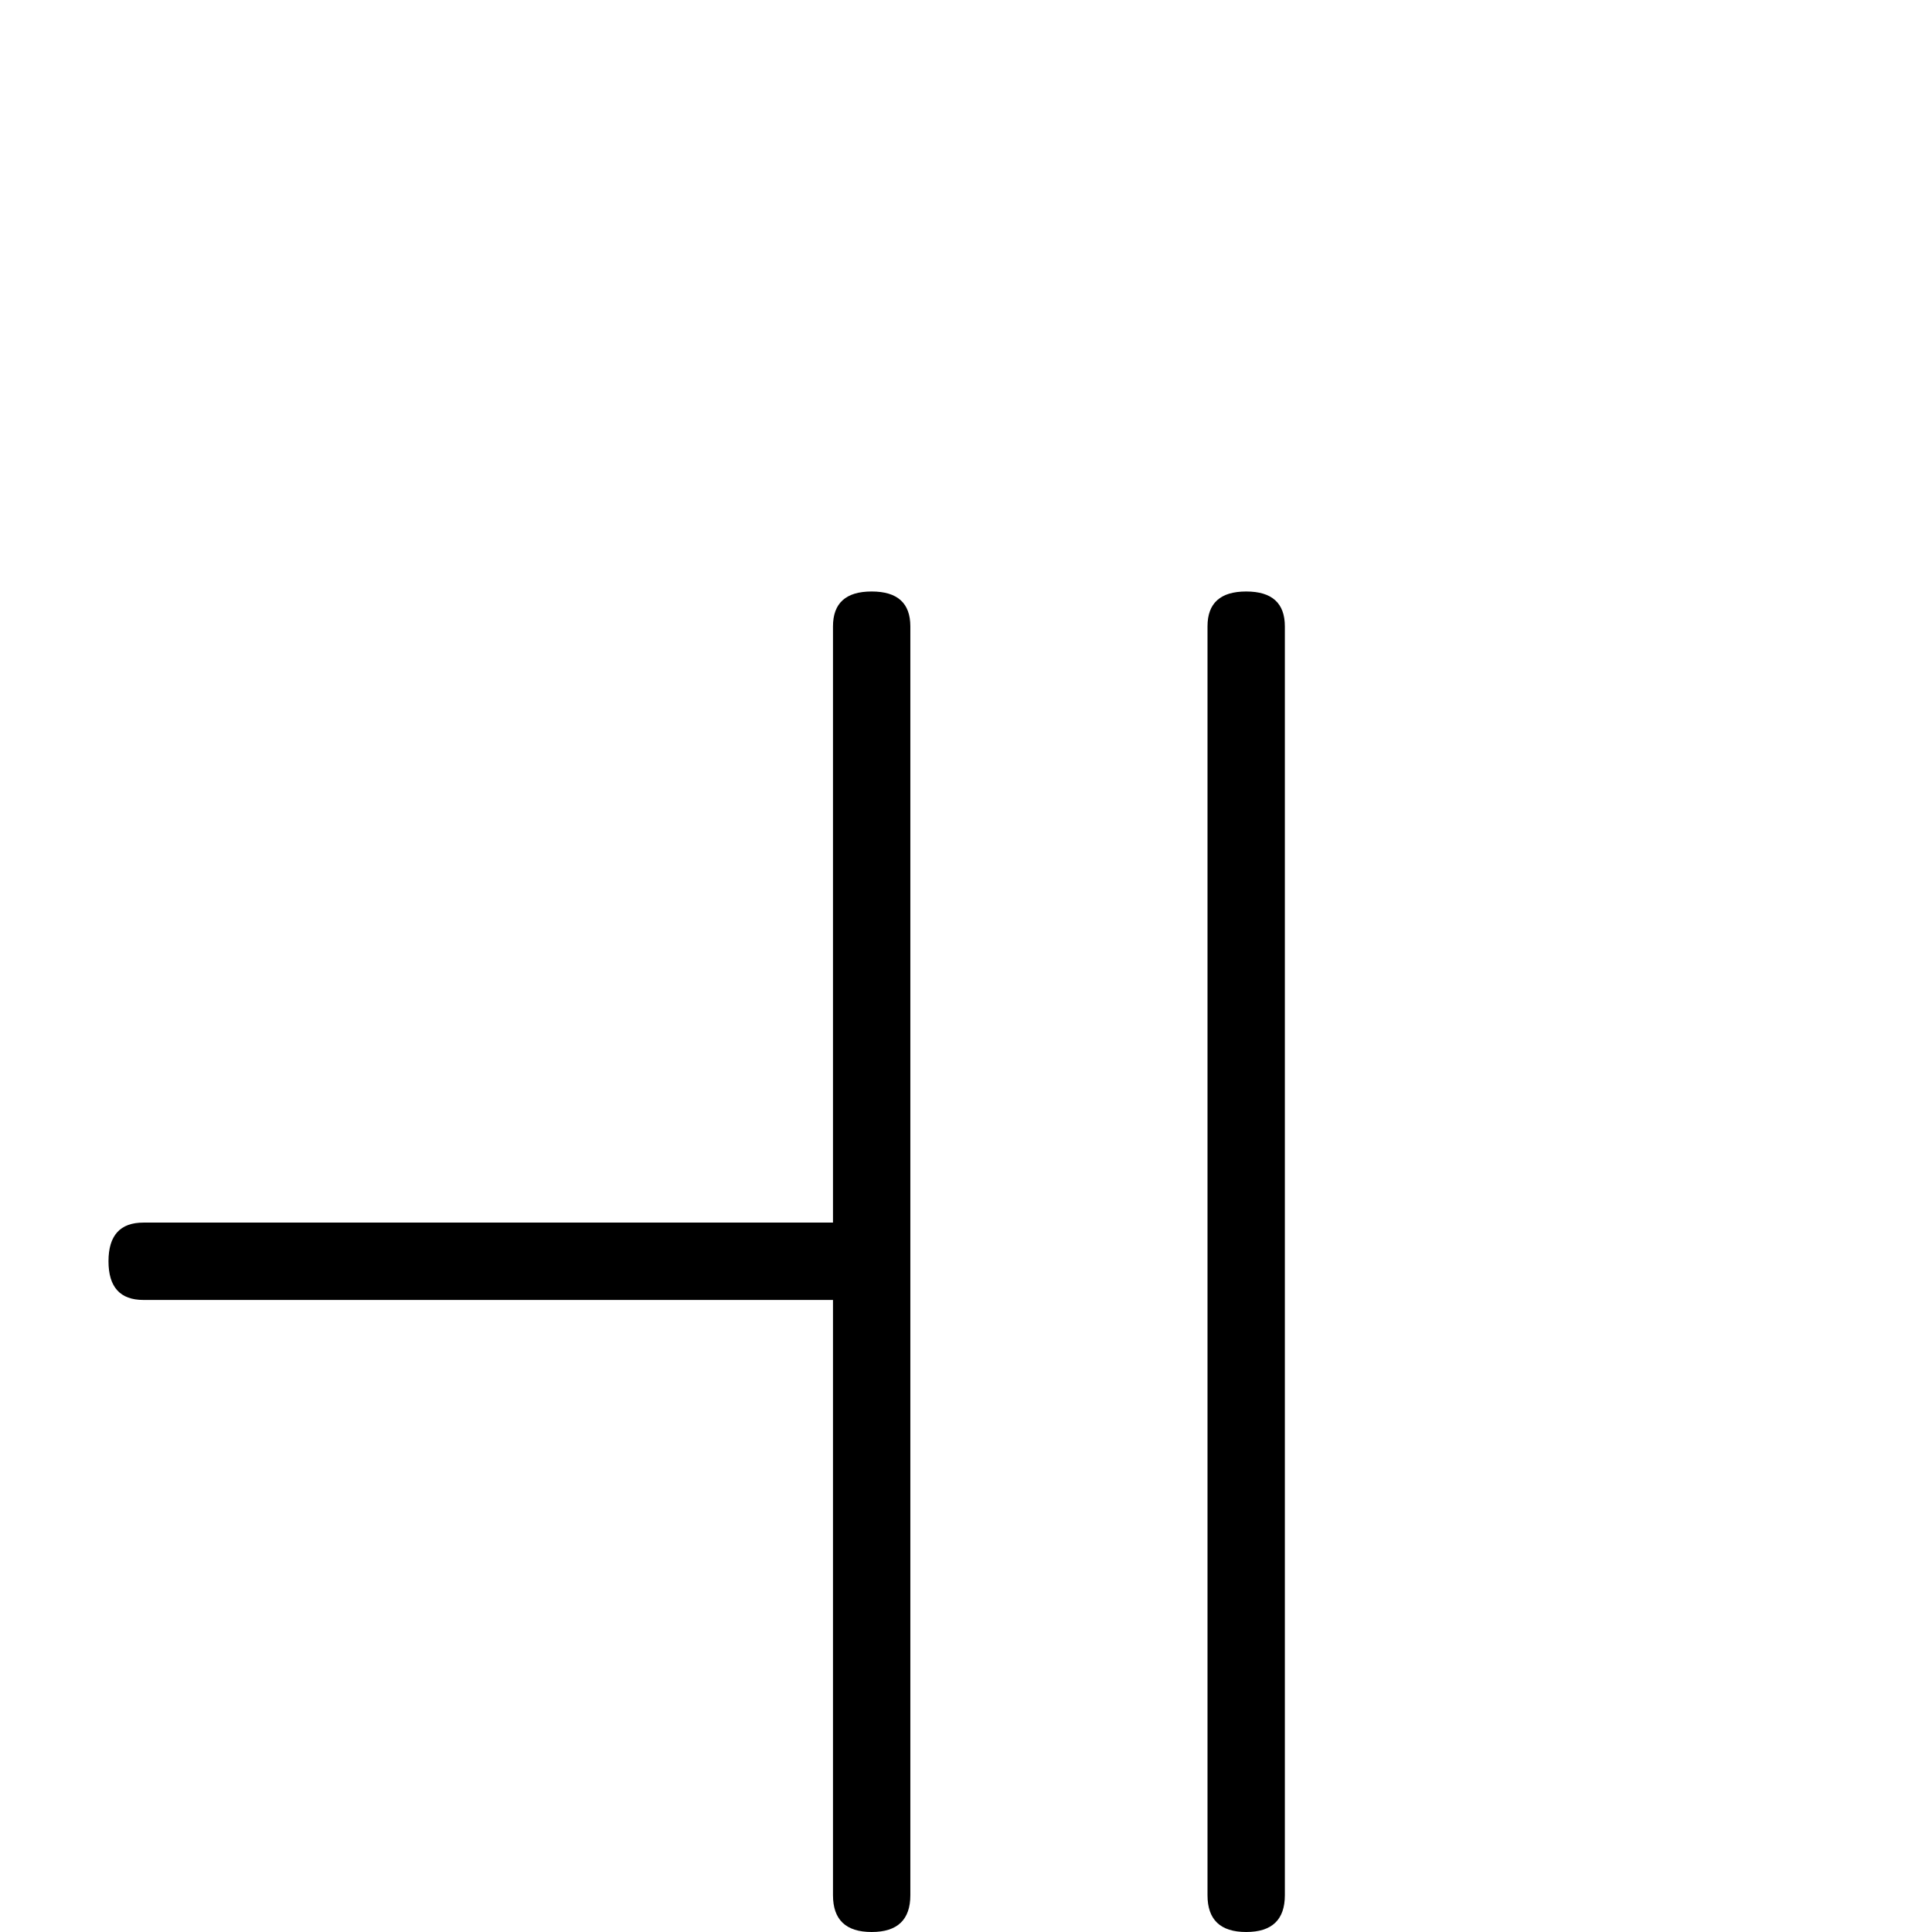 <?xml version="1.0" standalone="no"?>
<!DOCTYPE svg PUBLIC "-//W3C//DTD SVG 1.1//EN" "http://www.w3.org/Graphics/SVG/1.1/DTD/svg11.dtd" >
<svg viewBox="0 -442 2048 2048">
  <g transform="matrix(1 0 0 -1 0 1606)">
   <path fill="currentColor"
d="M1362 39q0 -39 -41 -39t-41 39v1345q0 37 41 37t41 -37v-1345zM965 39q0 -39 -41 -39t-41 39v631h-731q-37 0 -37 41t37 41h731v632q0 37 41 37t41 -37v-1345z" />
  </g>

</svg>
